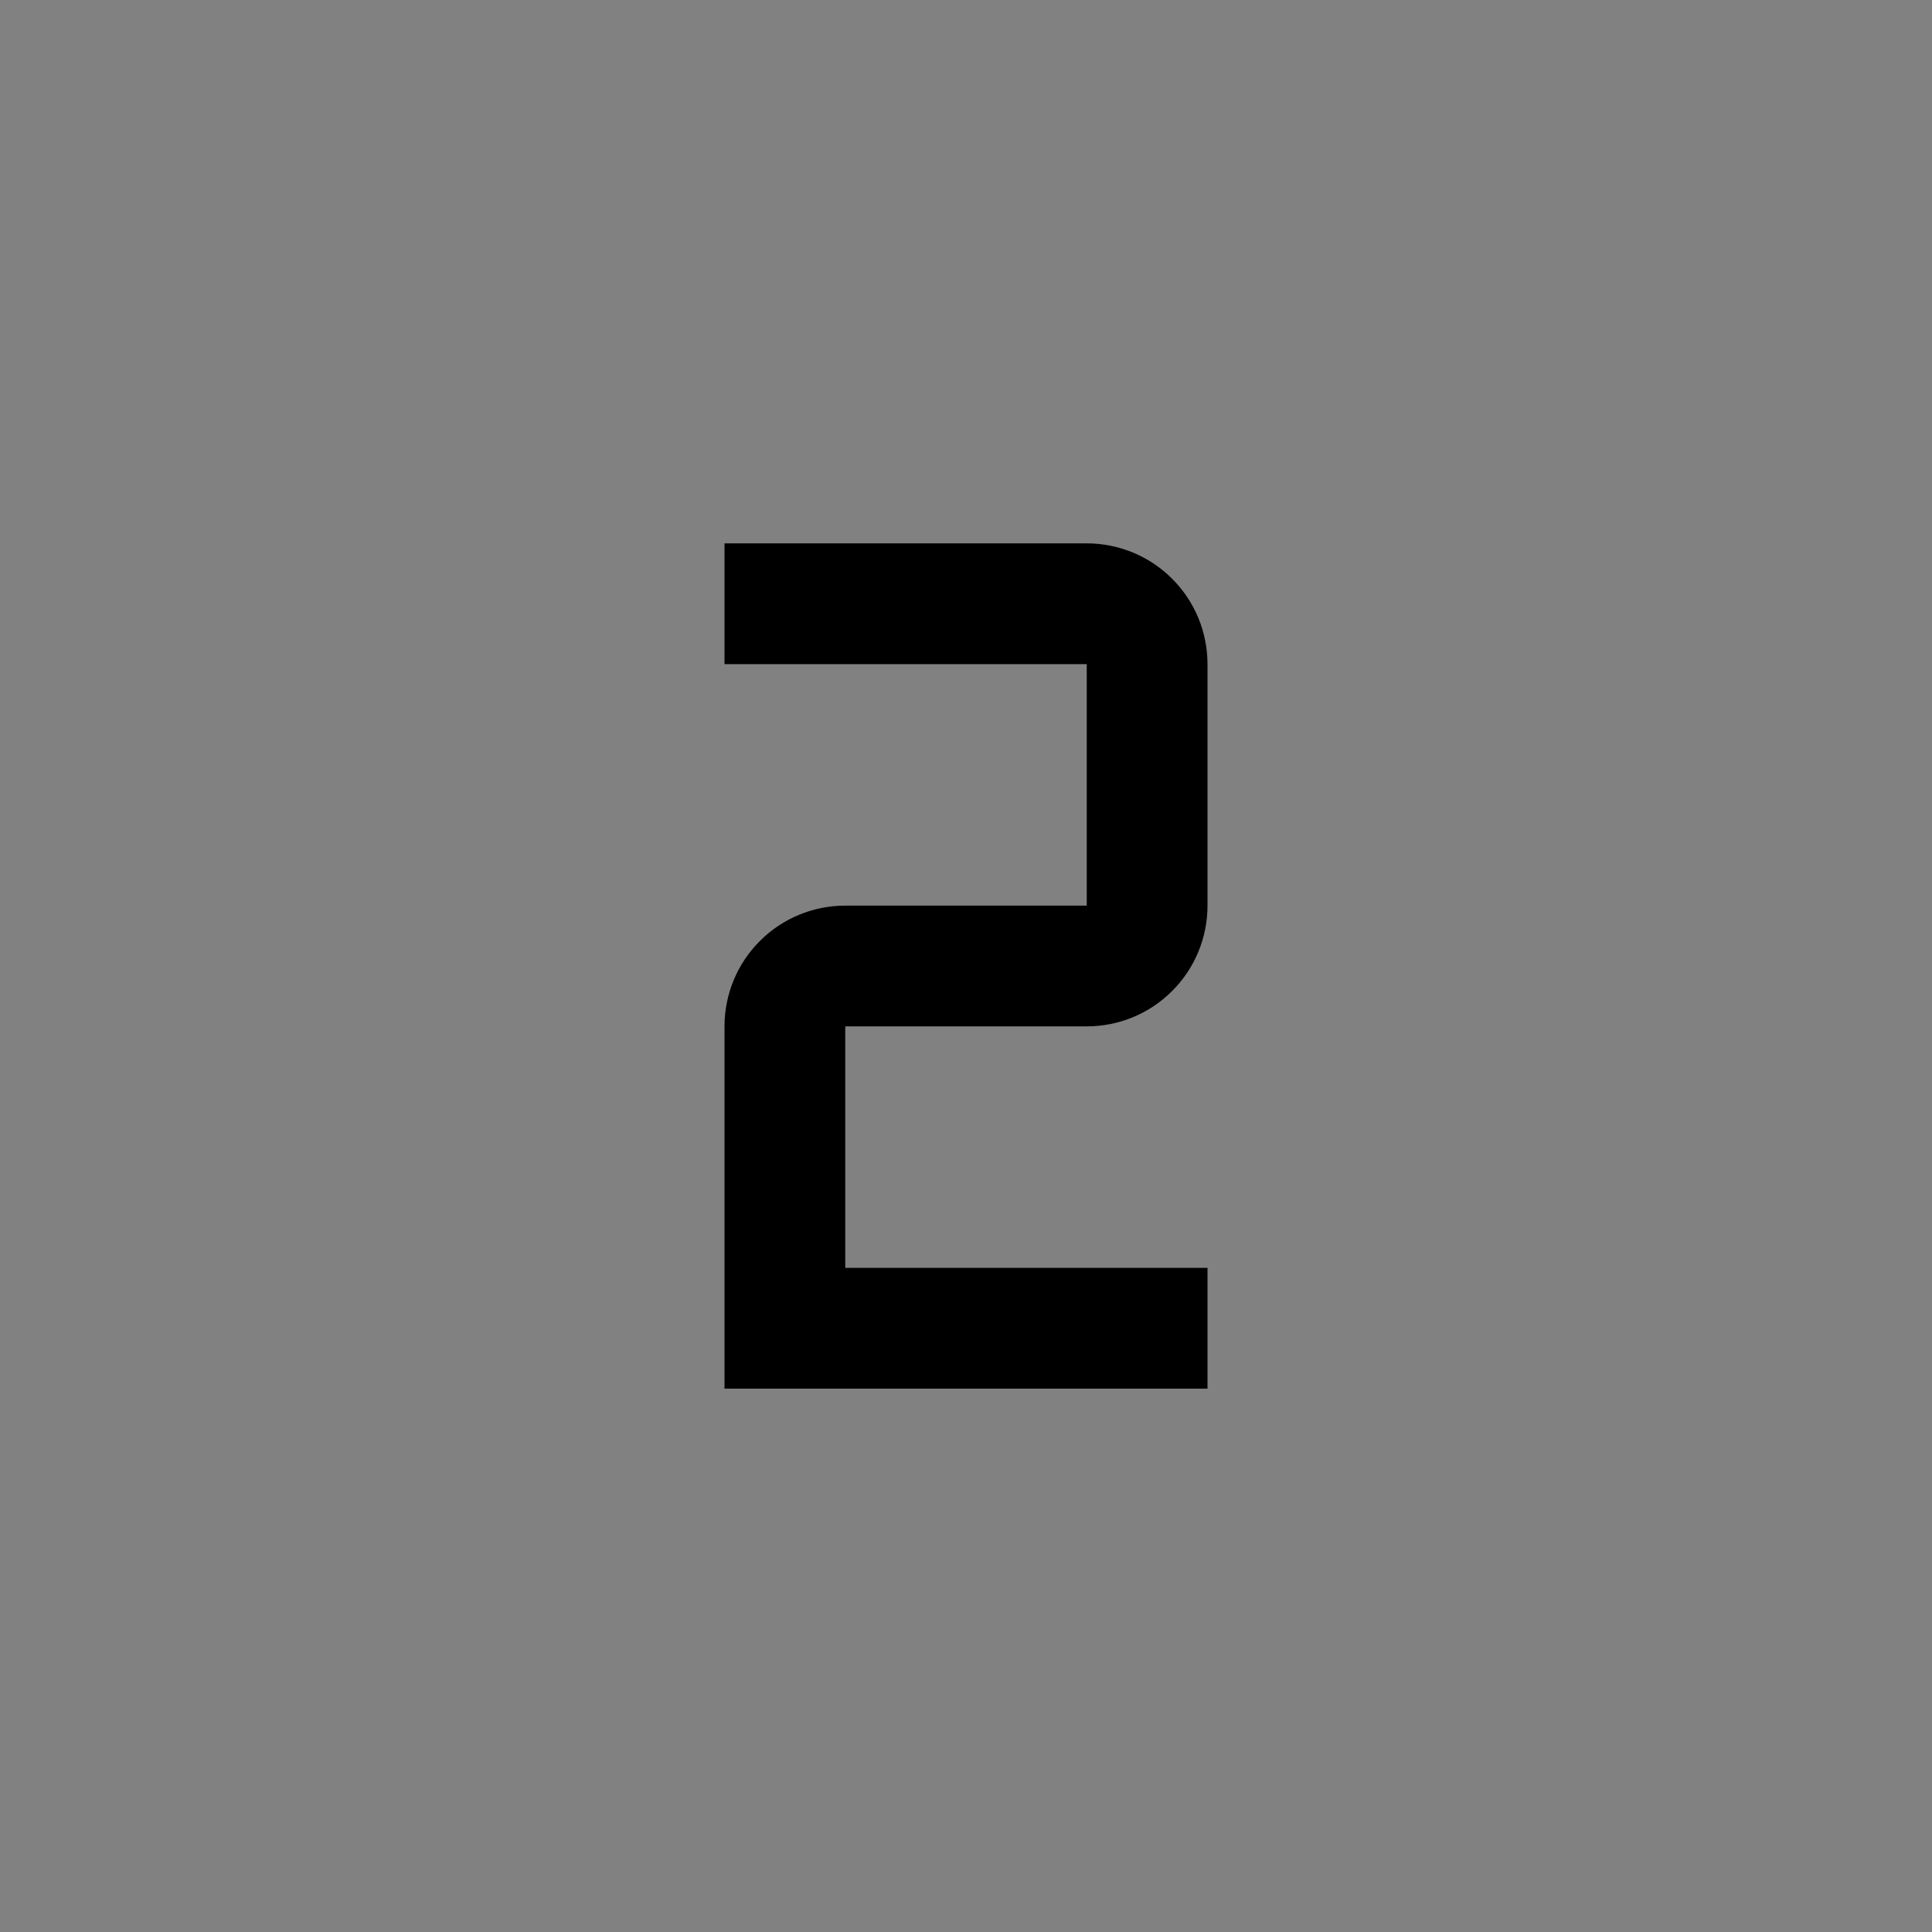 <svg viewBox="0 0 16 16" fill="none" xmlns="http://www.w3.org/2000/svg">
<rect x="0" y="0" width="16" height="16" fill="#808080" stroke="none"/>
<rect width="16" height="16" fill="white" fill-opacity="0.01" style="mix-blend-mode:multiply"/>
<path d="M10 11.5H6V8.5C6 8.235 6.105 7.98 6.293 7.793C6.48 7.605 6.735 7.5 7 7.5H9V5.5H6V4.5H9C9.265 4.5 9.52 4.605 9.707 4.793C9.895 4.98 10 5.235 10 5.5V7.5C10 7.765 9.895 8.02 9.707 8.207C9.52 8.395 9.265 8.5 9 8.5H7V10.5H10V11.5Z" fill="currentColor"/>
</svg>
